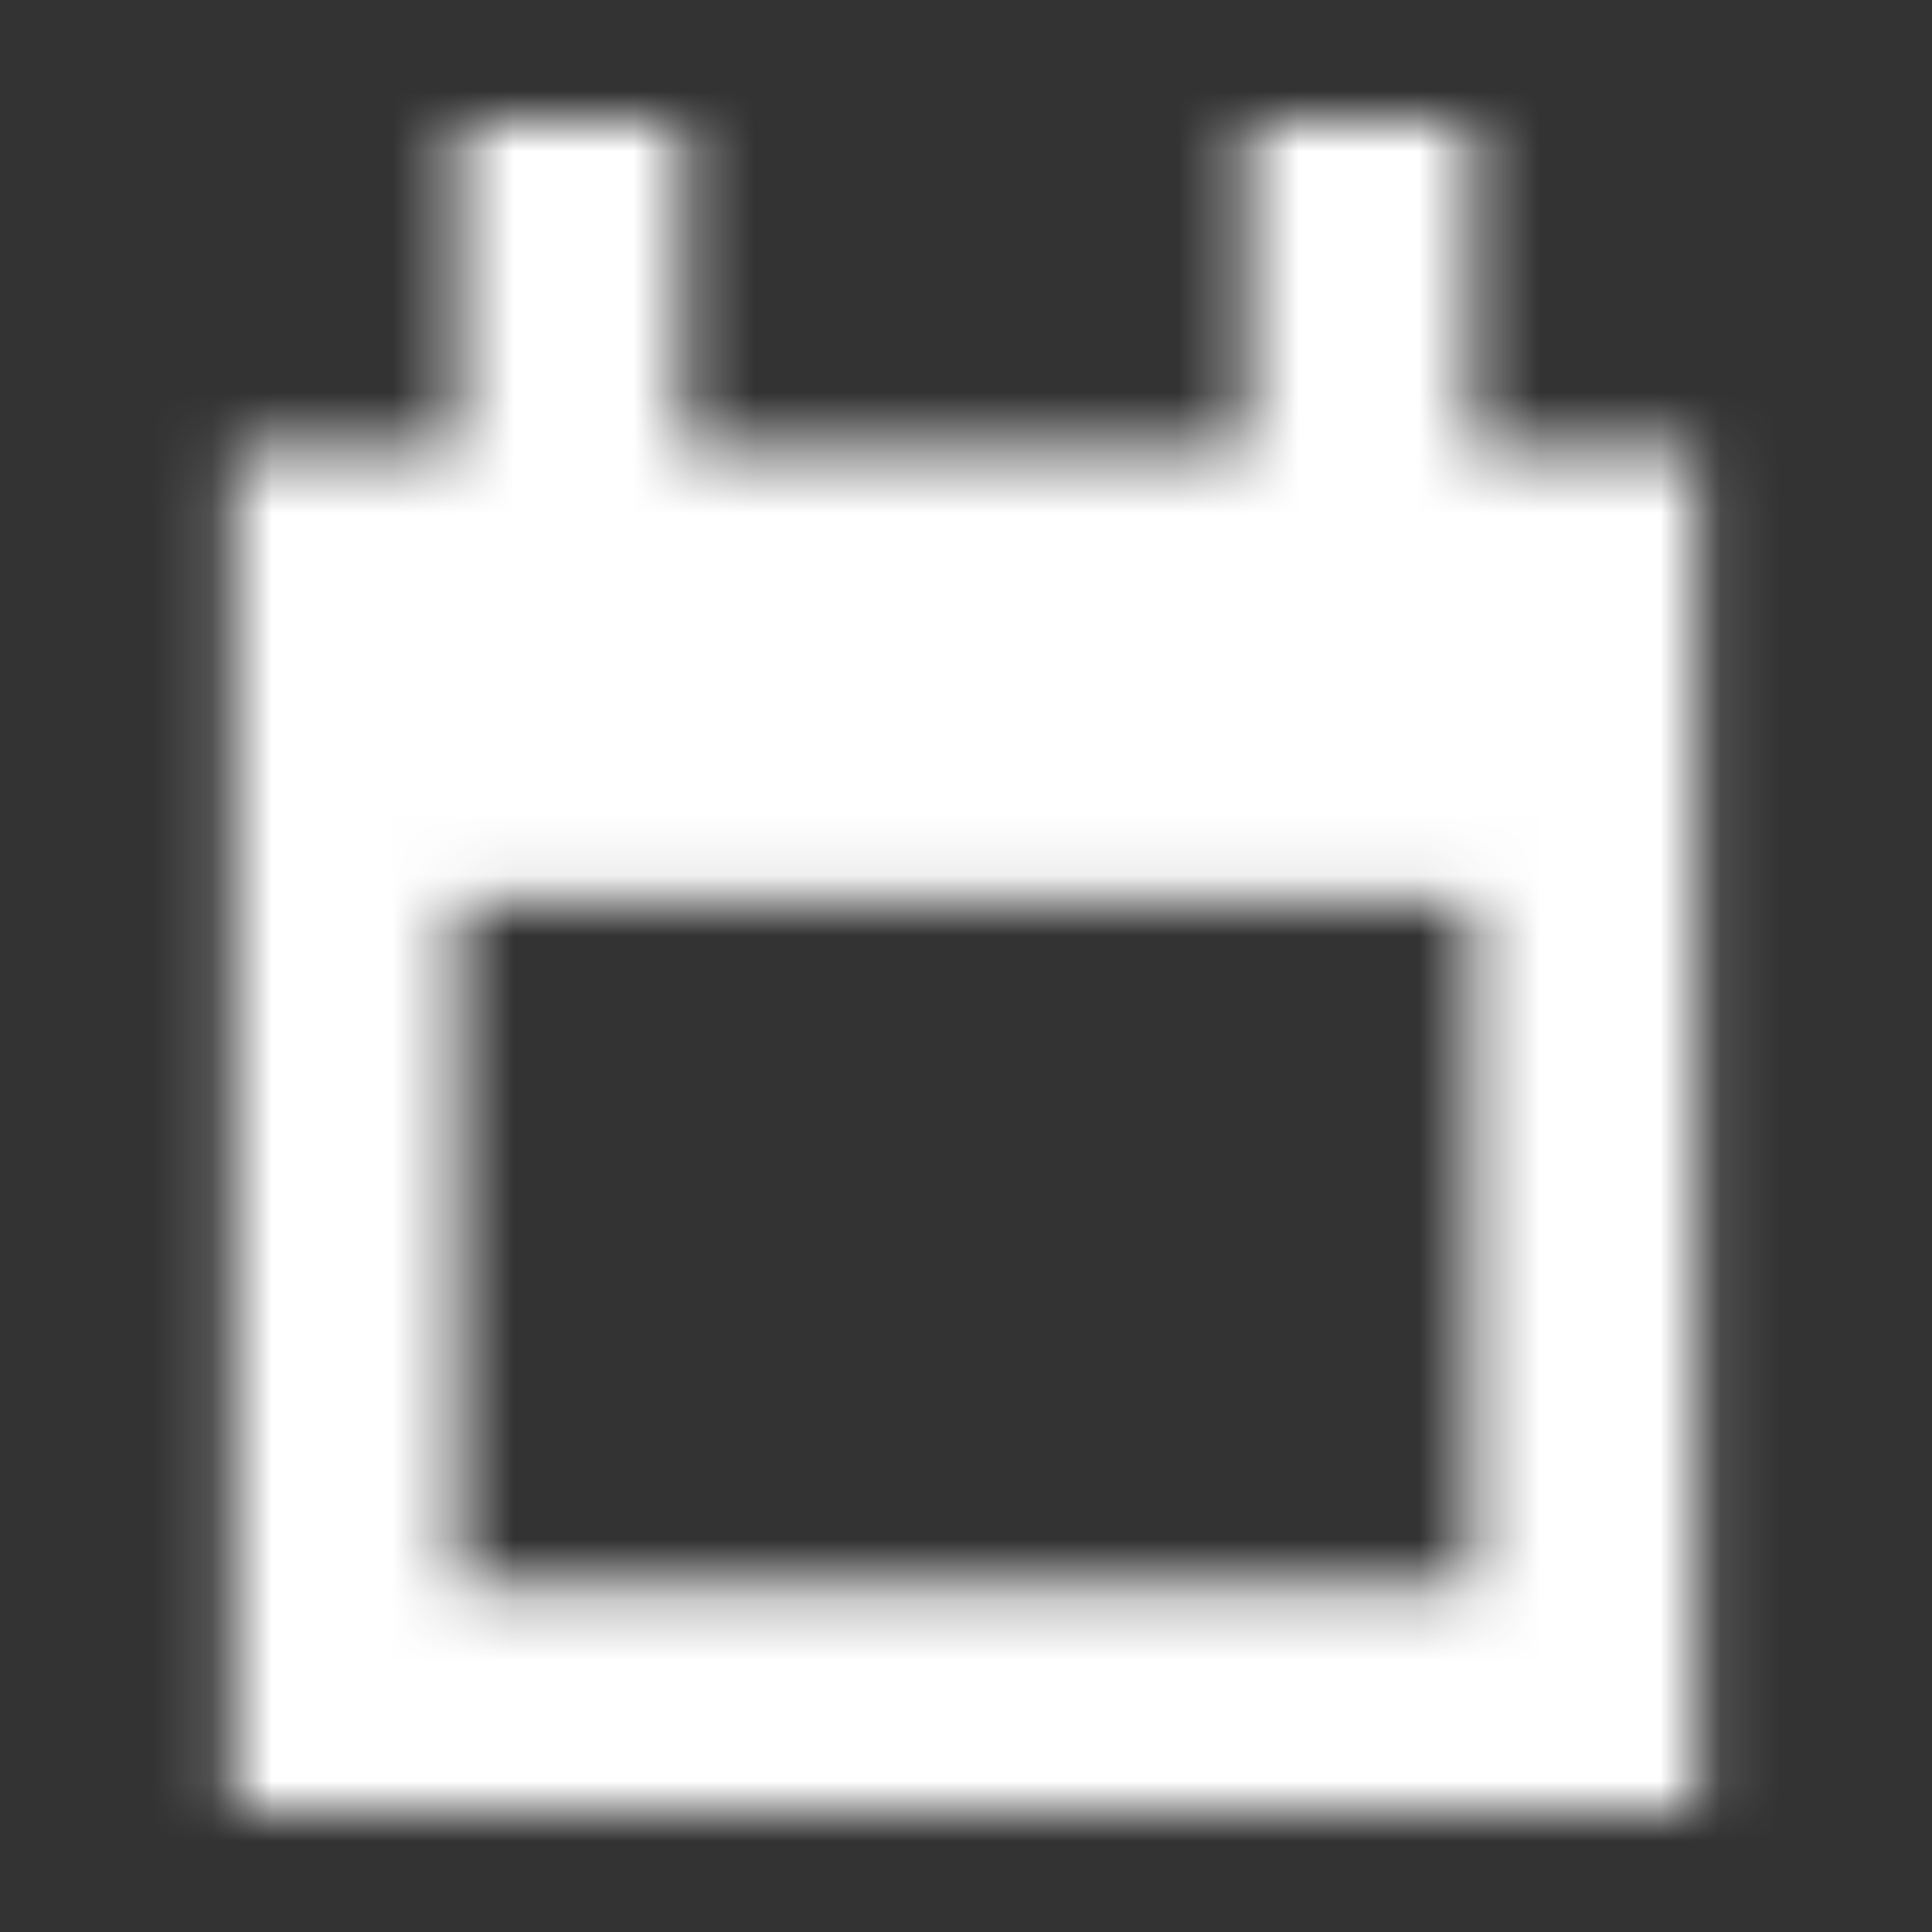 <?xml version="1.0" encoding="UTF-8"?>
<svg width="32px" height="32px" viewBox="0 0 32 32" version="1.1" xmlns="http://www.w3.org/2000/svg" xmlns:xlink="http://www.w3.org/1999/xlink">
    <rect x="0" y="0" width="32" height="32" fill="#333333" stroke="none"/>
    <!-- Generator: Sketch 51.1 (57501) - http://www.bohemiancoding.com/sketch -->
    <title>icon/utility/ui-night/calendar-night</title>
    <desc>Created with Sketch.</desc>
    <defs>
        <path d="M24.384,7.454 L24.384,2 L20.65,2 L20.65,7.454 L11.317,7.454 L11.317,2 L7.583,2 L7.583,7.454 L3.85,7.454 L3.85,30 L28.117,30 L28.117,7.454 L24.383,7.454 L24.384,7.454 Z M24.384,26.267 L7.583,26.267 L7.583,14.921 L24.384,14.921 L24.384,26.267 Z" id="path-1"></path>
    </defs>
    <g id="icon/utility/ui-night/calendar-night" stroke="none" stroke-width="1" fill="none" fill-rule="evenodd">
        <mask id="mask-2" fill="white">
            <use xlink:href="#path-1"></use>
        </mask>
        <g id="Shape" fill-rule="nonzero"></g>
        <g id="colors/white/snow-ffffff" mask="url(#mask-2)" fill="#FFFFFF">
            <rect id="Brand-Color" x="0" y="0" width="32" height="32"></rect>
        </g>
    </g>
</svg>